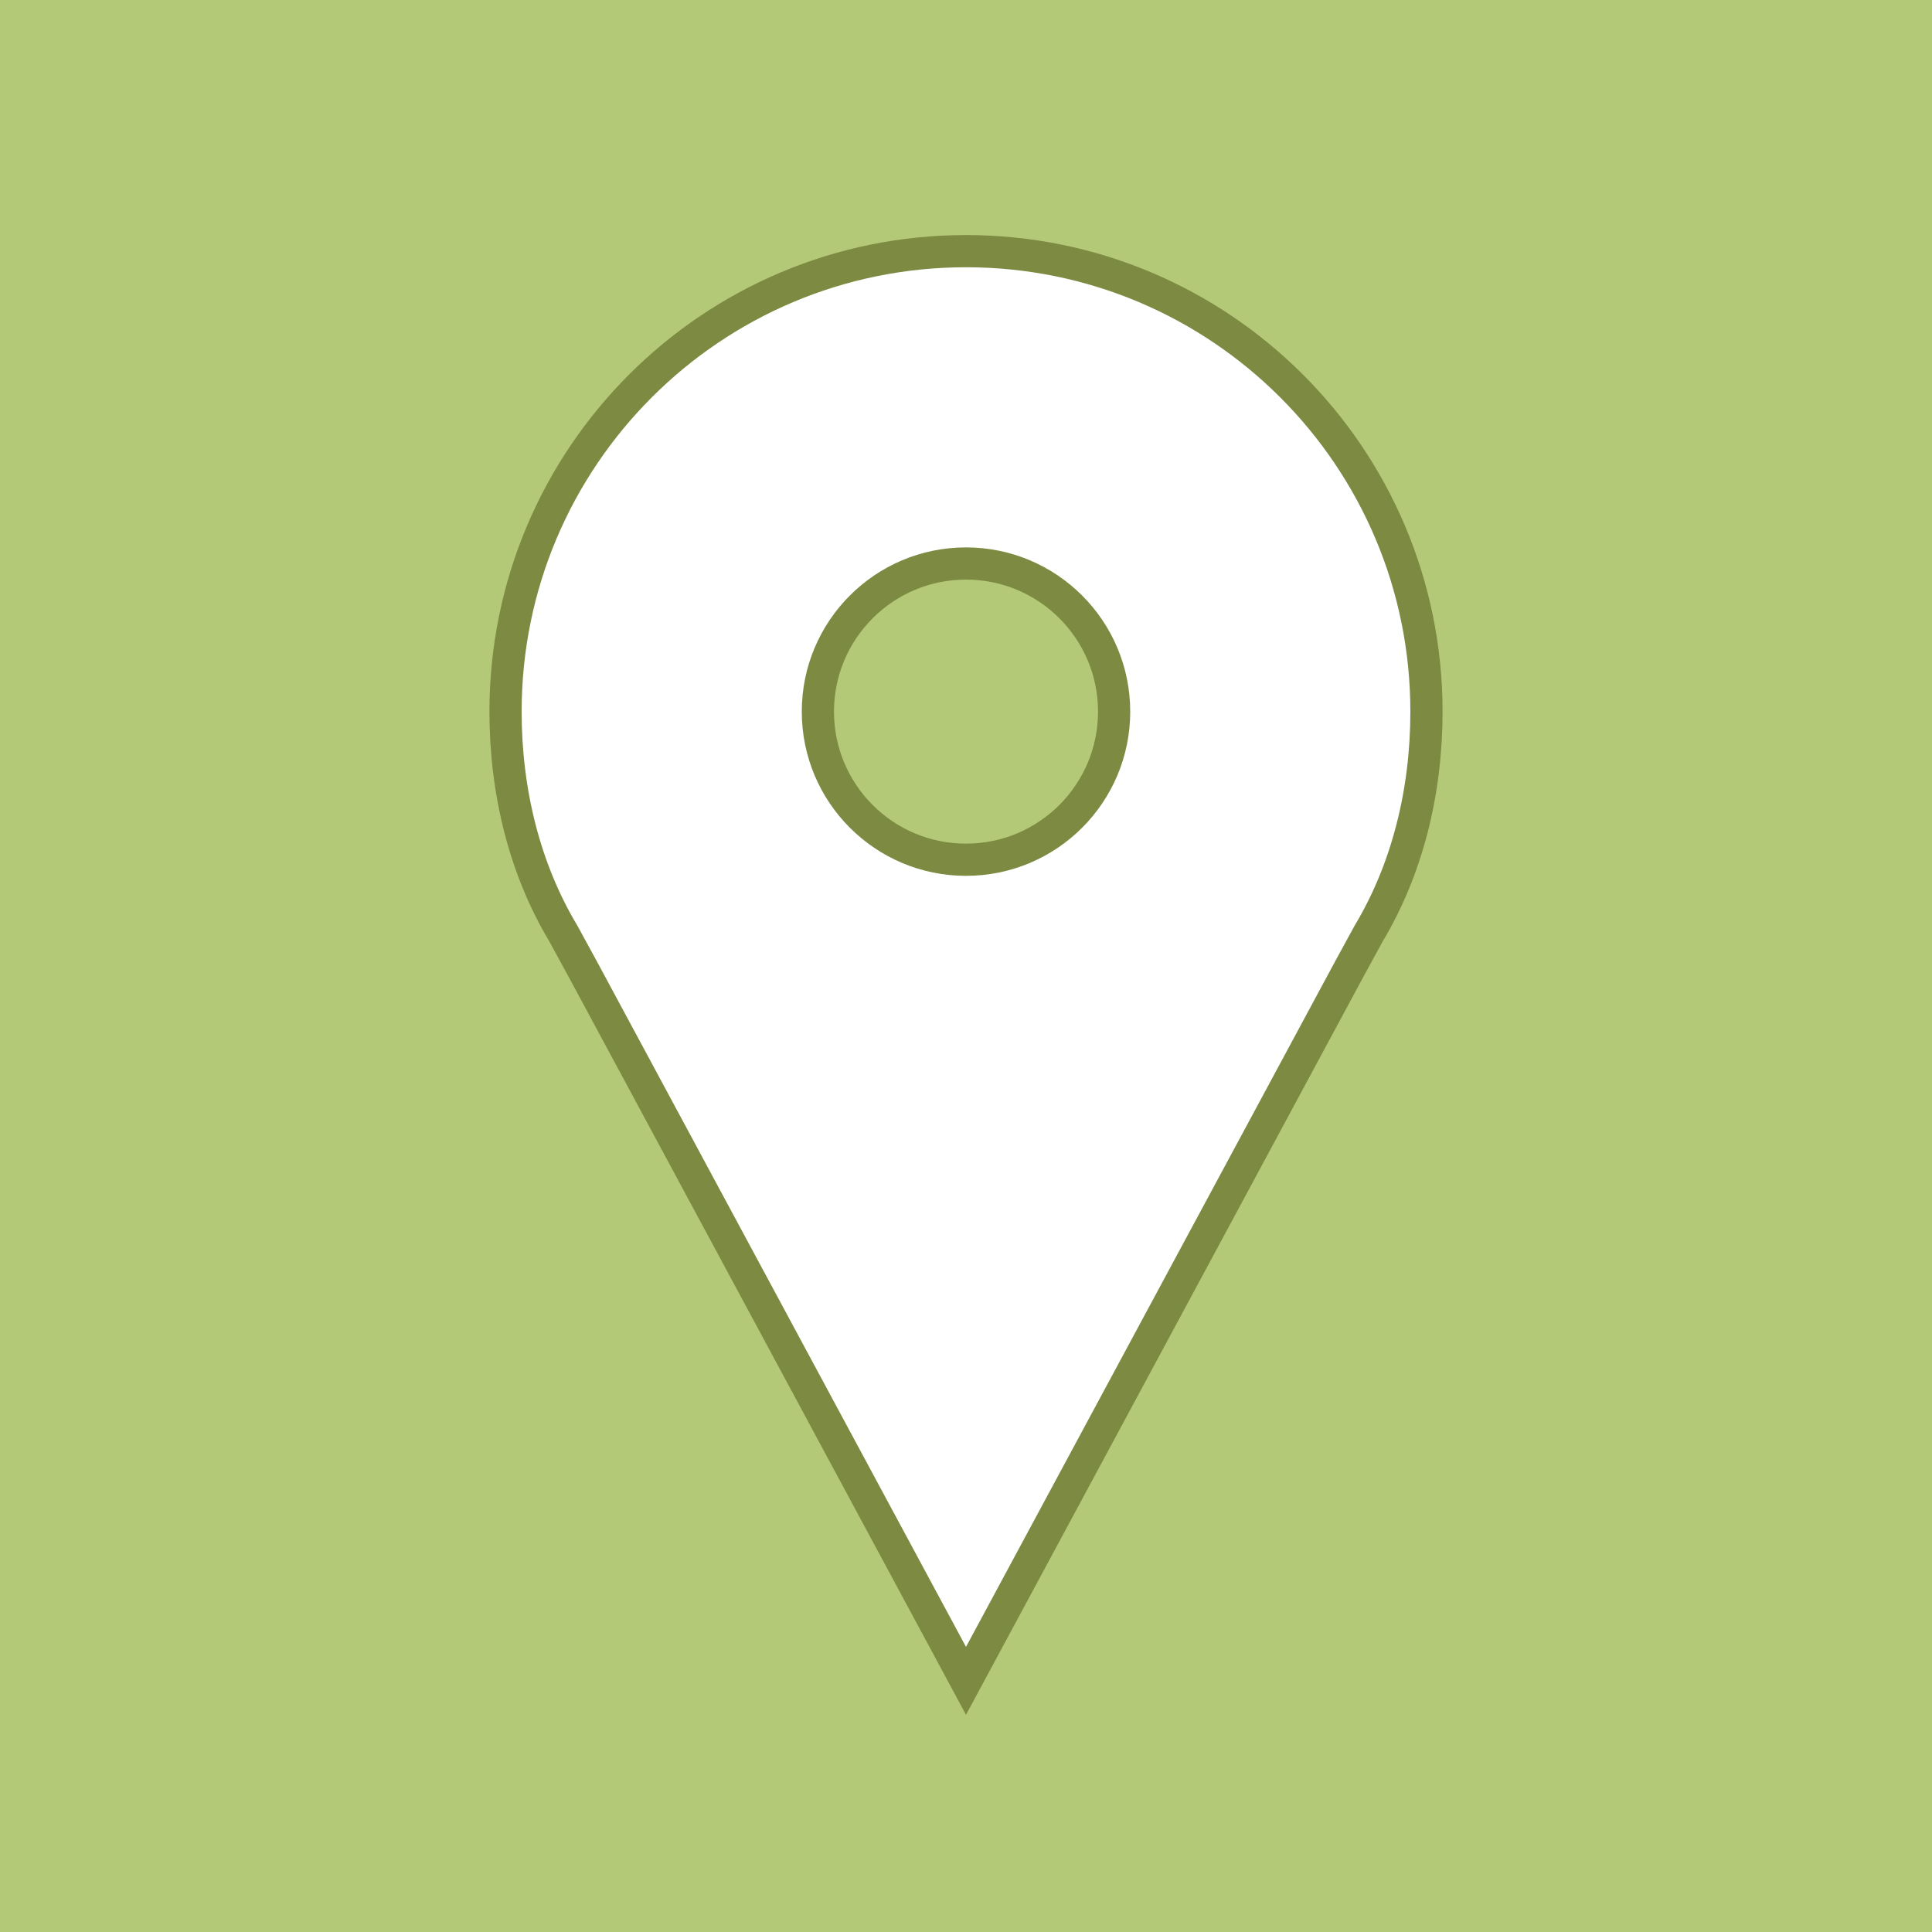 <?xml version="1.0" encoding="UTF-8"?>
<svg id="Address" xmlns="http://www.w3.org/2000/svg" viewBox="0 0 6 6">
  <defs>
    <style>
      .cls-1, .cls-2 {
        stroke: #7c8a42;
        stroke-miterlimit: 10;
        stroke-width: .1px;
      }

      .cls-1, .cls-3 {
        fill: #b4c978;
      }

      .cls-2 {
        fill: #fff;
      }
    </style>
  </defs>
  <rect class="cls-3" x="-.07" y="-.07" width="6.15" height="6.15"/>
  <g>
    <path class="cls-2" d="M4.43,2.21c0,.25-.06.49-.18.69l-.06.11-1.19,2.21-1.19-2.21-.06-.11c-.12-.2-.18-.44-.18-.69,0-.79.64-1.43,1.43-1.43s1.43.64,1.43,1.43Z"/>
    <circle class="cls-1" cx="3" cy="2.21" r=".46"/>
  </g>
</svg>